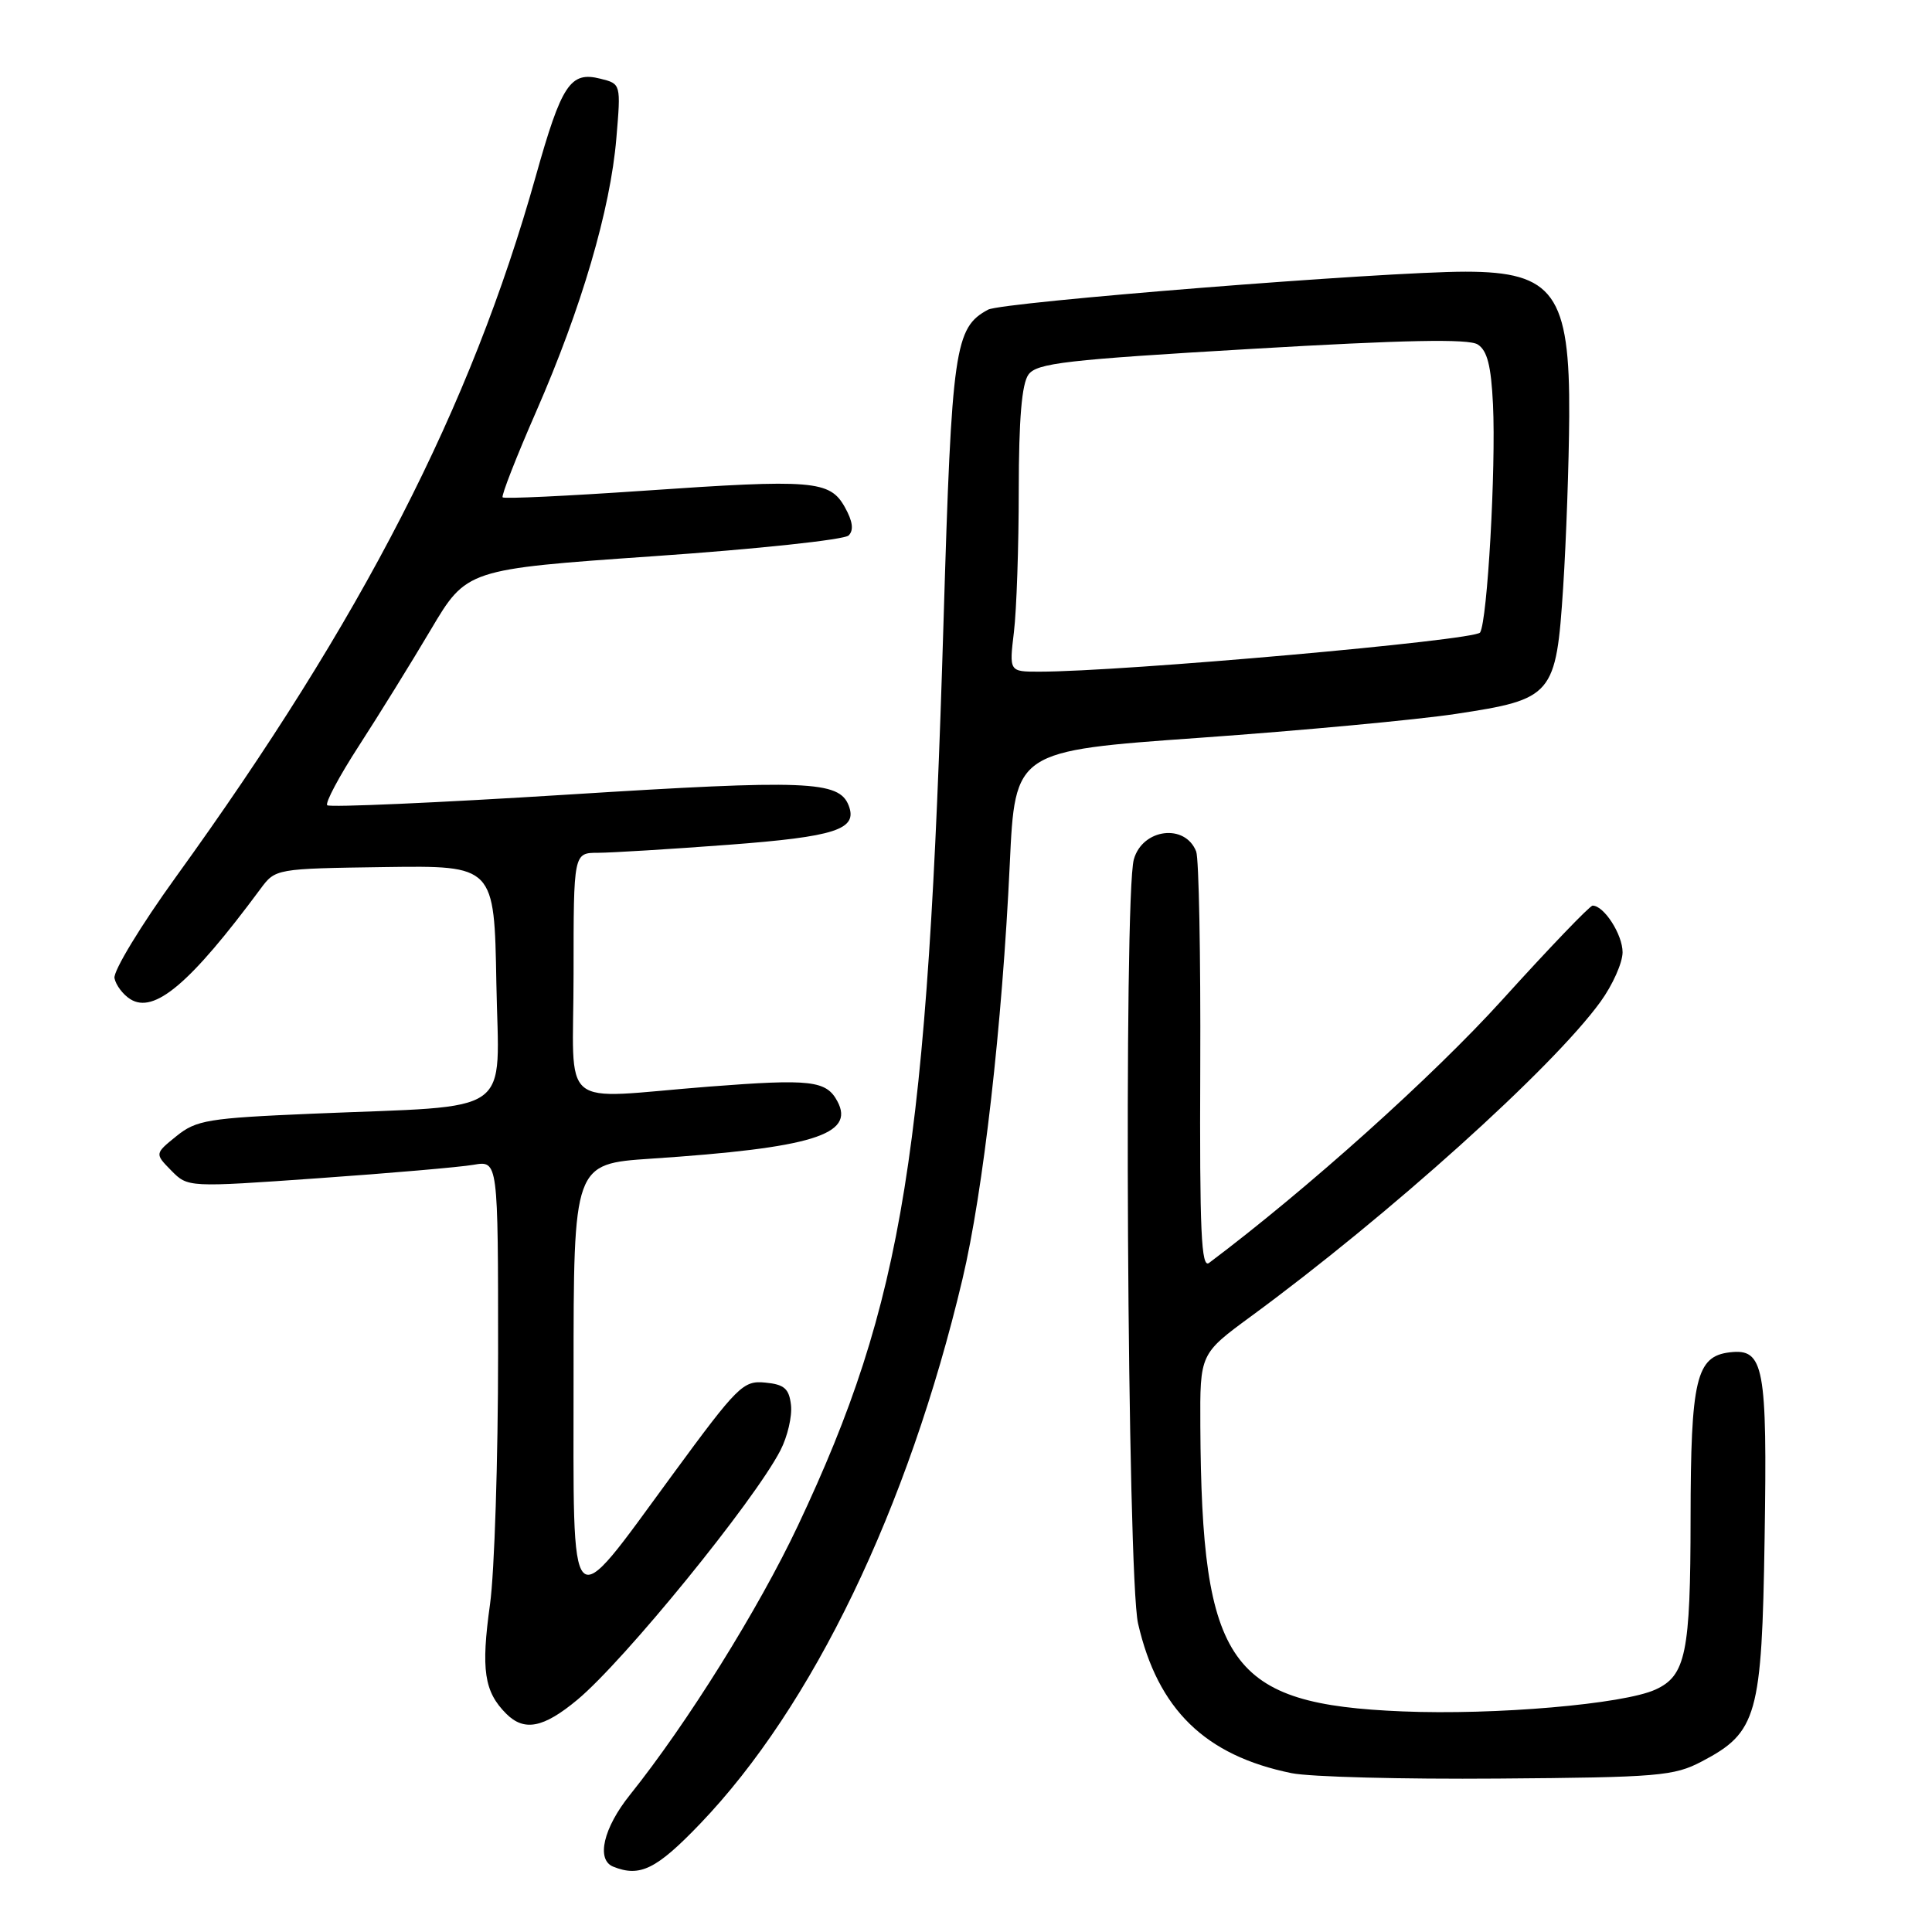 <?xml version="1.0" encoding="UTF-8" standalone="no"?>
<!DOCTYPE svg PUBLIC "-//W3C//DTD SVG 1.1//EN" "http://www.w3.org/Graphics/SVG/1.1/DTD/svg11.dtd" >
<svg xmlns="http://www.w3.org/2000/svg" xmlns:xlink="http://www.w3.org/1999/xlink" version="1.1" viewBox="0 0 256 256">
 <g >
 <path fill="currentColor"
d=" M 92.73 241.70 C 107.67 226.14 120.32 199.90 127.53 169.50 C 130.29 157.88 132.80 135.84 133.80 114.50 C 134.50 99.50 134.50 99.50 159.00 97.76 C 172.47 96.80 187.72 95.38 192.88 94.60 C 205.79 92.65 206.19 92.18 207.13 77.78 C 207.53 71.57 207.89 61.39 207.93 55.15 C 208.03 39.00 205.88 36.00 194.20 36.00 C 183.31 36.00 132.84 40.02 130.93 41.03 C 126.50 43.41 126.11 46.07 125.03 82.14 C 122.92 152.66 119.74 172.45 105.74 202.13 C 100.53 213.17 91.06 228.35 83.47 237.83 C 79.95 242.22 78.97 246.42 81.25 247.34 C 84.79 248.77 86.98 247.69 92.73 241.70 Z  M 225.50 233.40 C 232.84 229.55 233.46 227.36 233.82 203.82 C 234.18 181.01 233.74 178.66 229.21 179.19 C 224.75 179.71 224.03 182.75 224.01 201.20 C 224.00 219.02 223.38 222.05 219.35 223.88 C 215.13 225.81 198.10 227.28 185.85 226.77 C 162.88 225.83 159.23 220.68 159.05 188.94 C 159.00 179.39 159.00 179.39 165.74 174.44 C 184.04 161.01 205.74 141.49 212.08 132.73 C 213.68 130.52 215.00 127.57 215.00 126.18 C 215.00 123.83 212.54 120.00 211.03 120.00 C 210.66 120.00 205.27 125.62 199.05 132.49 C 189.90 142.60 173.19 157.59 160.21 167.34 C 159.17 168.12 158.95 163.18 159.04 141.40 C 159.10 126.61 158.86 113.75 158.50 112.83 C 157.04 109.08 151.39 109.79 150.24 113.87 C 148.87 118.73 149.37 208.89 150.80 215.13 C 153.41 226.50 159.68 232.62 171.13 234.95 C 173.53 235.45 185.85 235.77 198.50 235.67 C 219.73 235.51 221.81 235.34 225.50 233.40 Z  M 76.50 225.23 C 82.70 220.08 99.95 198.89 103.41 192.18 C 104.35 190.36 104.98 187.66 104.81 186.18 C 104.56 184.00 103.93 183.44 101.39 183.20 C 98.47 182.91 97.75 183.63 89.08 195.45 C 75.12 214.47 76.00 215.36 76.00 182.14 C 76.00 154.22 76.00 154.22 86.25 153.53 C 107.60 152.11 113.33 150.35 110.96 145.93 C 109.49 143.17 107.44 142.94 93.98 143.98 C 73.61 145.57 76.00 147.56 76.00 129.00 C 76.00 113.00 76.00 113.00 79.25 113.00 C 81.04 112.99 88.80 112.52 96.50 111.94 C 110.72 110.87 113.67 109.91 112.46 106.75 C 111.19 103.45 107.01 103.29 75.21 105.29 C 58.00 106.37 43.67 107.00 43.36 106.70 C 43.06 106.39 44.95 102.85 47.56 98.82 C 50.17 94.79 54.45 87.88 57.07 83.46 C 61.83 75.43 61.83 75.43 86.62 73.70 C 100.26 72.76 111.88 71.52 112.45 70.95 C 113.15 70.25 112.99 69.07 111.95 67.21 C 109.96 63.65 107.77 63.47 85.23 65.03 C 75.18 65.72 66.80 66.12 66.60 65.90 C 66.41 65.68 68.41 60.55 71.06 54.50 C 77.04 40.82 80.88 27.76 81.67 18.33 C 82.28 11.11 82.28 11.11 79.56 10.43 C 75.57 9.42 74.42 11.15 70.99 23.36 C 62.38 54.03 48.02 81.98 23.30 116.21 C 18.65 122.65 14.99 128.68 15.17 129.61 C 15.35 130.53 16.29 131.78 17.26 132.39 C 20.43 134.39 25.22 130.33 34.50 117.80 C 36.50 115.10 36.51 115.10 51.00 114.89 C 65.50 114.69 65.50 114.69 65.77 130.25 C 66.09 148.20 68.60 146.42 41.38 147.57 C 27.56 148.16 26.02 148.41 23.38 150.54 C 20.50 152.87 20.50 152.87 22.70 155.11 C 24.90 157.34 24.90 157.34 42.20 156.12 C 51.71 155.45 60.96 154.65 62.75 154.34 C 66.00 153.78 66.00 153.78 66.00 179.32 C 66.00 193.36 65.52 208.33 64.93 212.57 C 63.72 221.25 64.15 224.15 67.08 227.08 C 69.46 229.46 72.01 228.97 76.50 225.23 Z  M 134.35 83.75 C 134.70 80.86 134.99 72.40 134.99 64.94 C 135.00 55.52 135.39 50.85 136.28 49.63 C 137.39 48.11 141.26 47.67 165.83 46.23 C 186.08 45.04 194.58 44.87 195.80 45.64 C 197.07 46.44 197.58 48.45 197.83 53.60 C 198.23 62.06 197.09 82.24 196.12 83.81 C 195.47 84.85 148.73 89.00 137.69 89.00 C 133.72 89.00 133.72 89.00 134.35 83.75 Z "/>
</g>
</svg>
